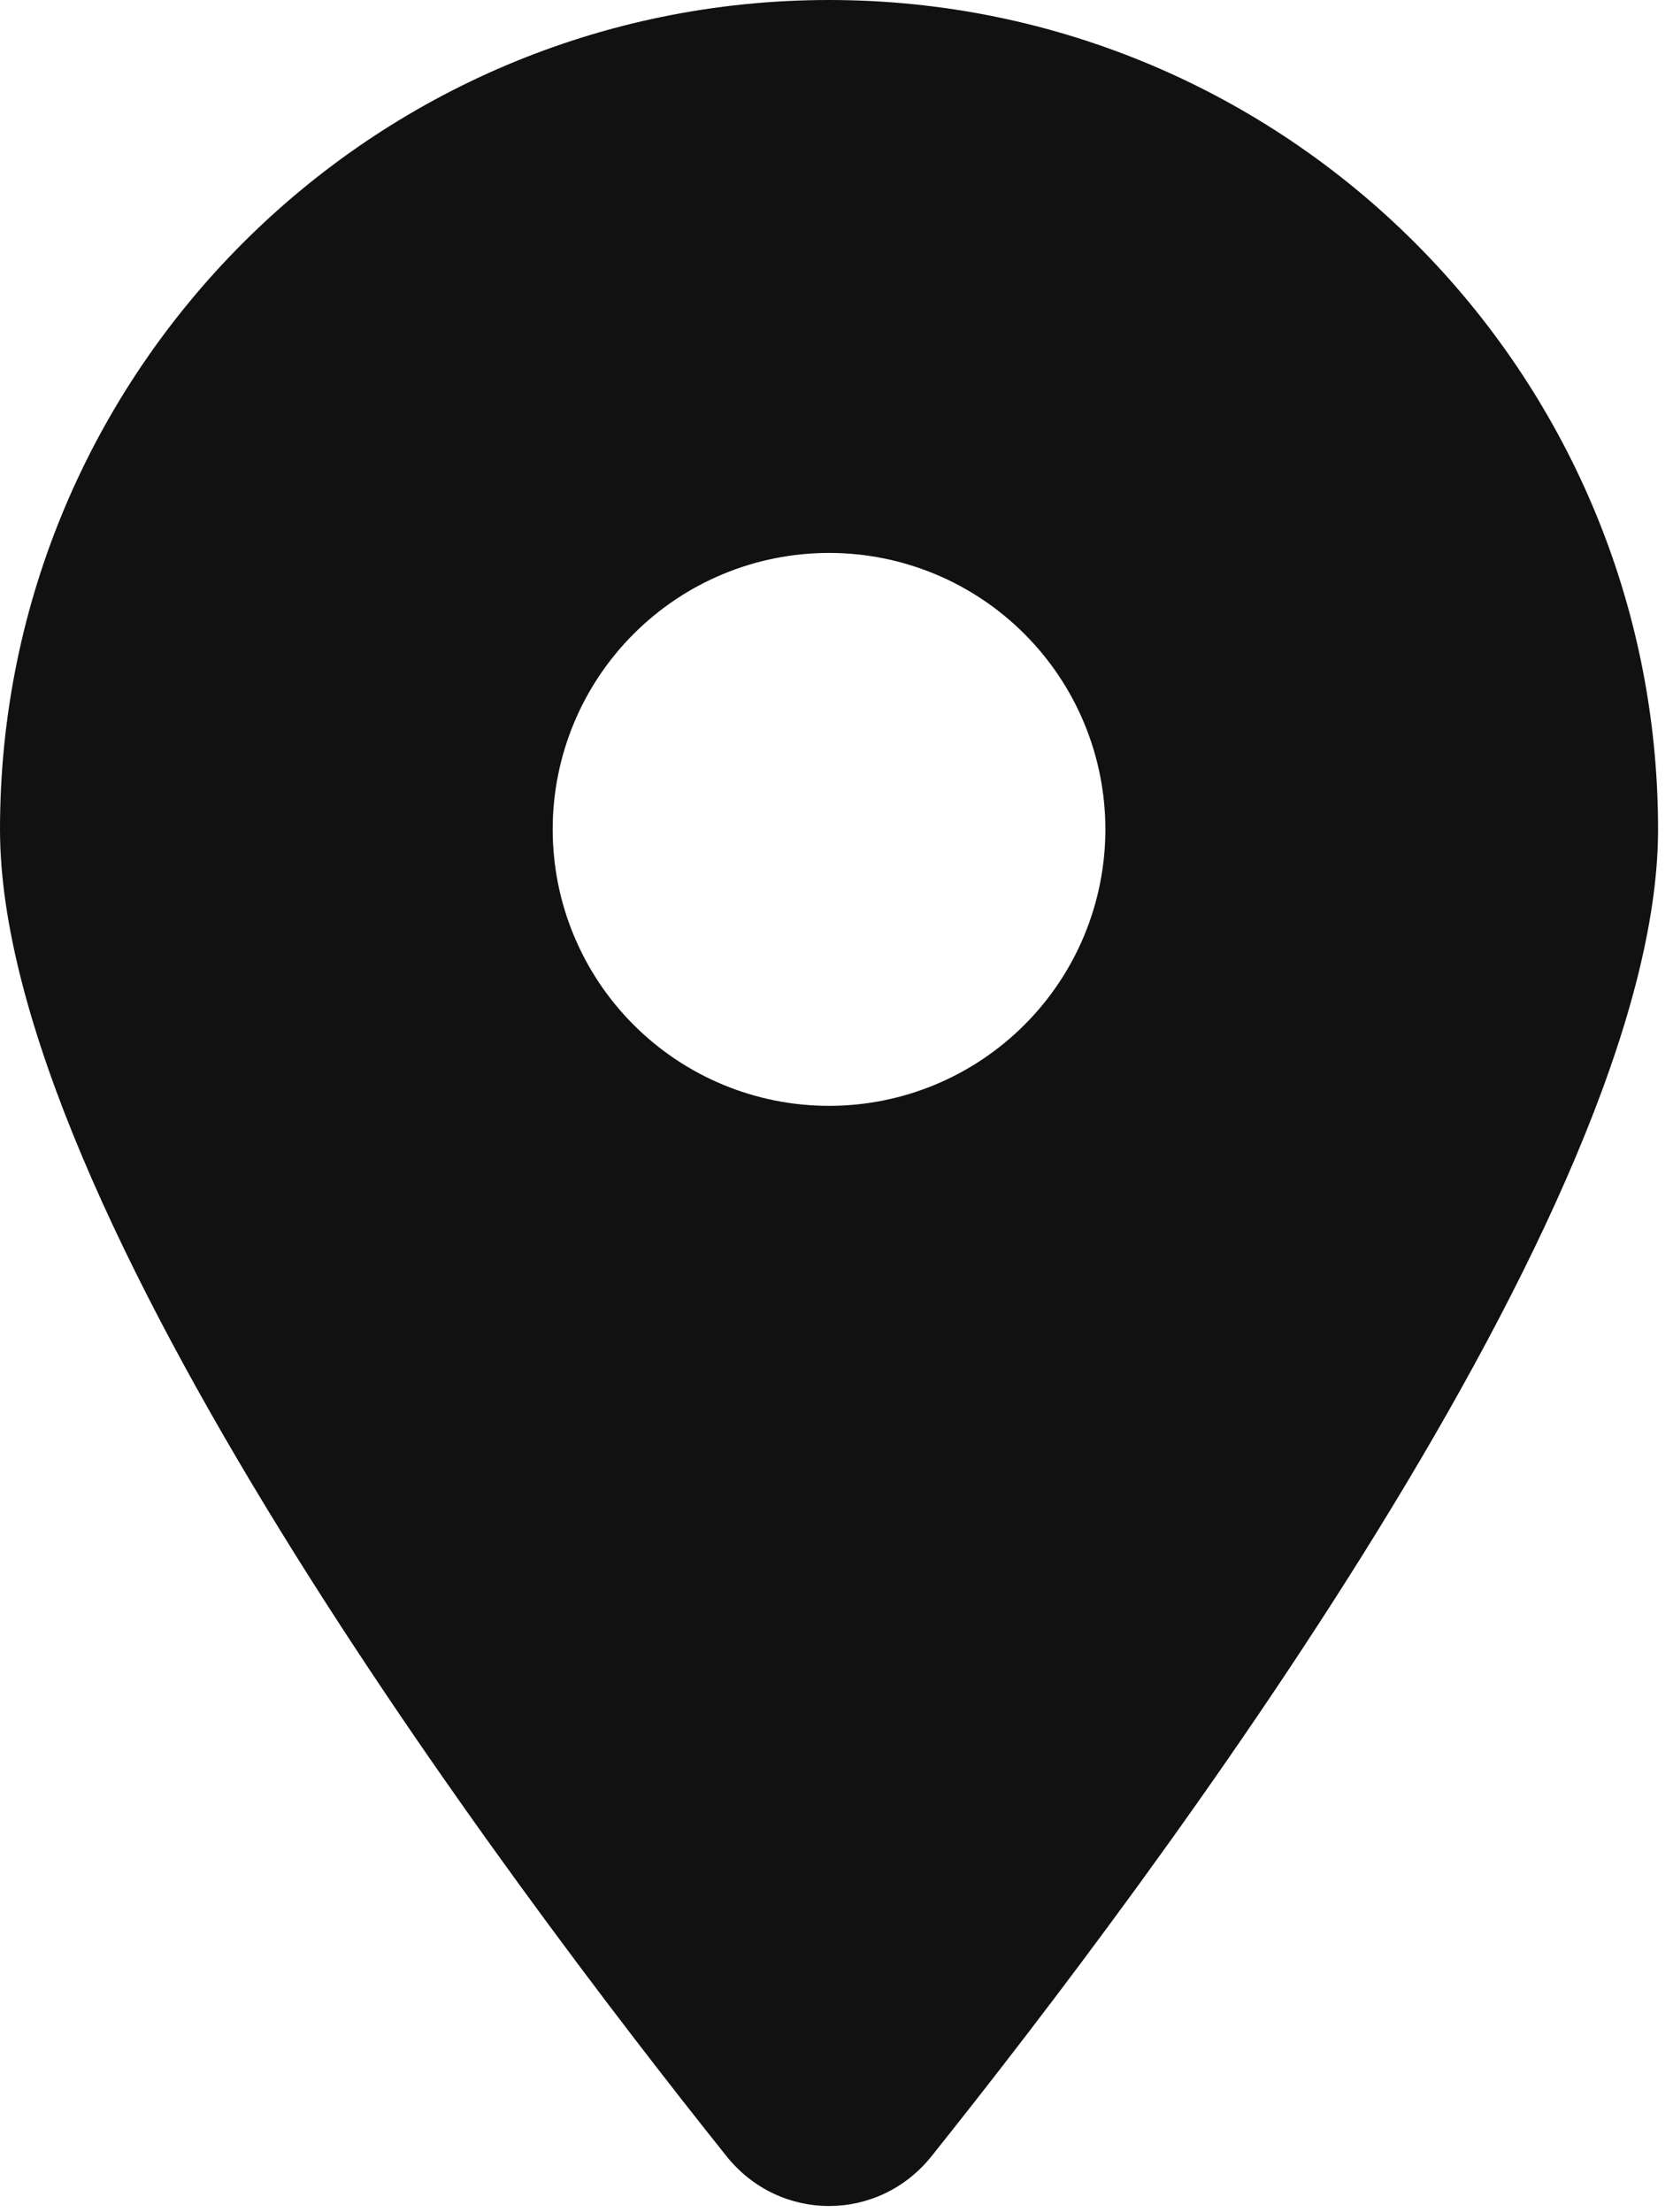 <svg width="28" height="37" viewBox="0 0 28 37" fill="none" xmlns="http://www.w3.org/2000/svg">
<g id="location" clip-path="url(#clip0_19_221)">
<path id="Vector" d="M15.588 36.075C19.295 31.436 27.75 20.191 27.75 13.875C27.75 6.215 21.535 0 13.875 0C6.215 0 0 6.215 0 13.875C0 20.191 8.455 31.436 12.162 36.075C13.051 37.181 14.699 37.181 15.588 36.075ZM13.875 9.25C15.102 9.25 16.278 9.737 17.145 10.605C18.013 11.472 18.5 12.648 18.5 13.875C18.5 15.102 18.013 16.278 17.145 17.145C16.278 18.013 15.102 18.5 13.875 18.5C12.648 18.5 11.472 18.013 10.605 17.145C9.737 16.278 9.25 15.102 9.25 13.875C9.25 12.648 9.737 11.472 10.605 10.605C11.472 9.737 12.648 9.25 13.875 9.25Z" fill="#111111"/>
</g>
<defs>
<clipPath id="clip0_19_221">
<rect width="27.75" height="37" fill="white"/>
</clipPath>
</defs>
</svg>

